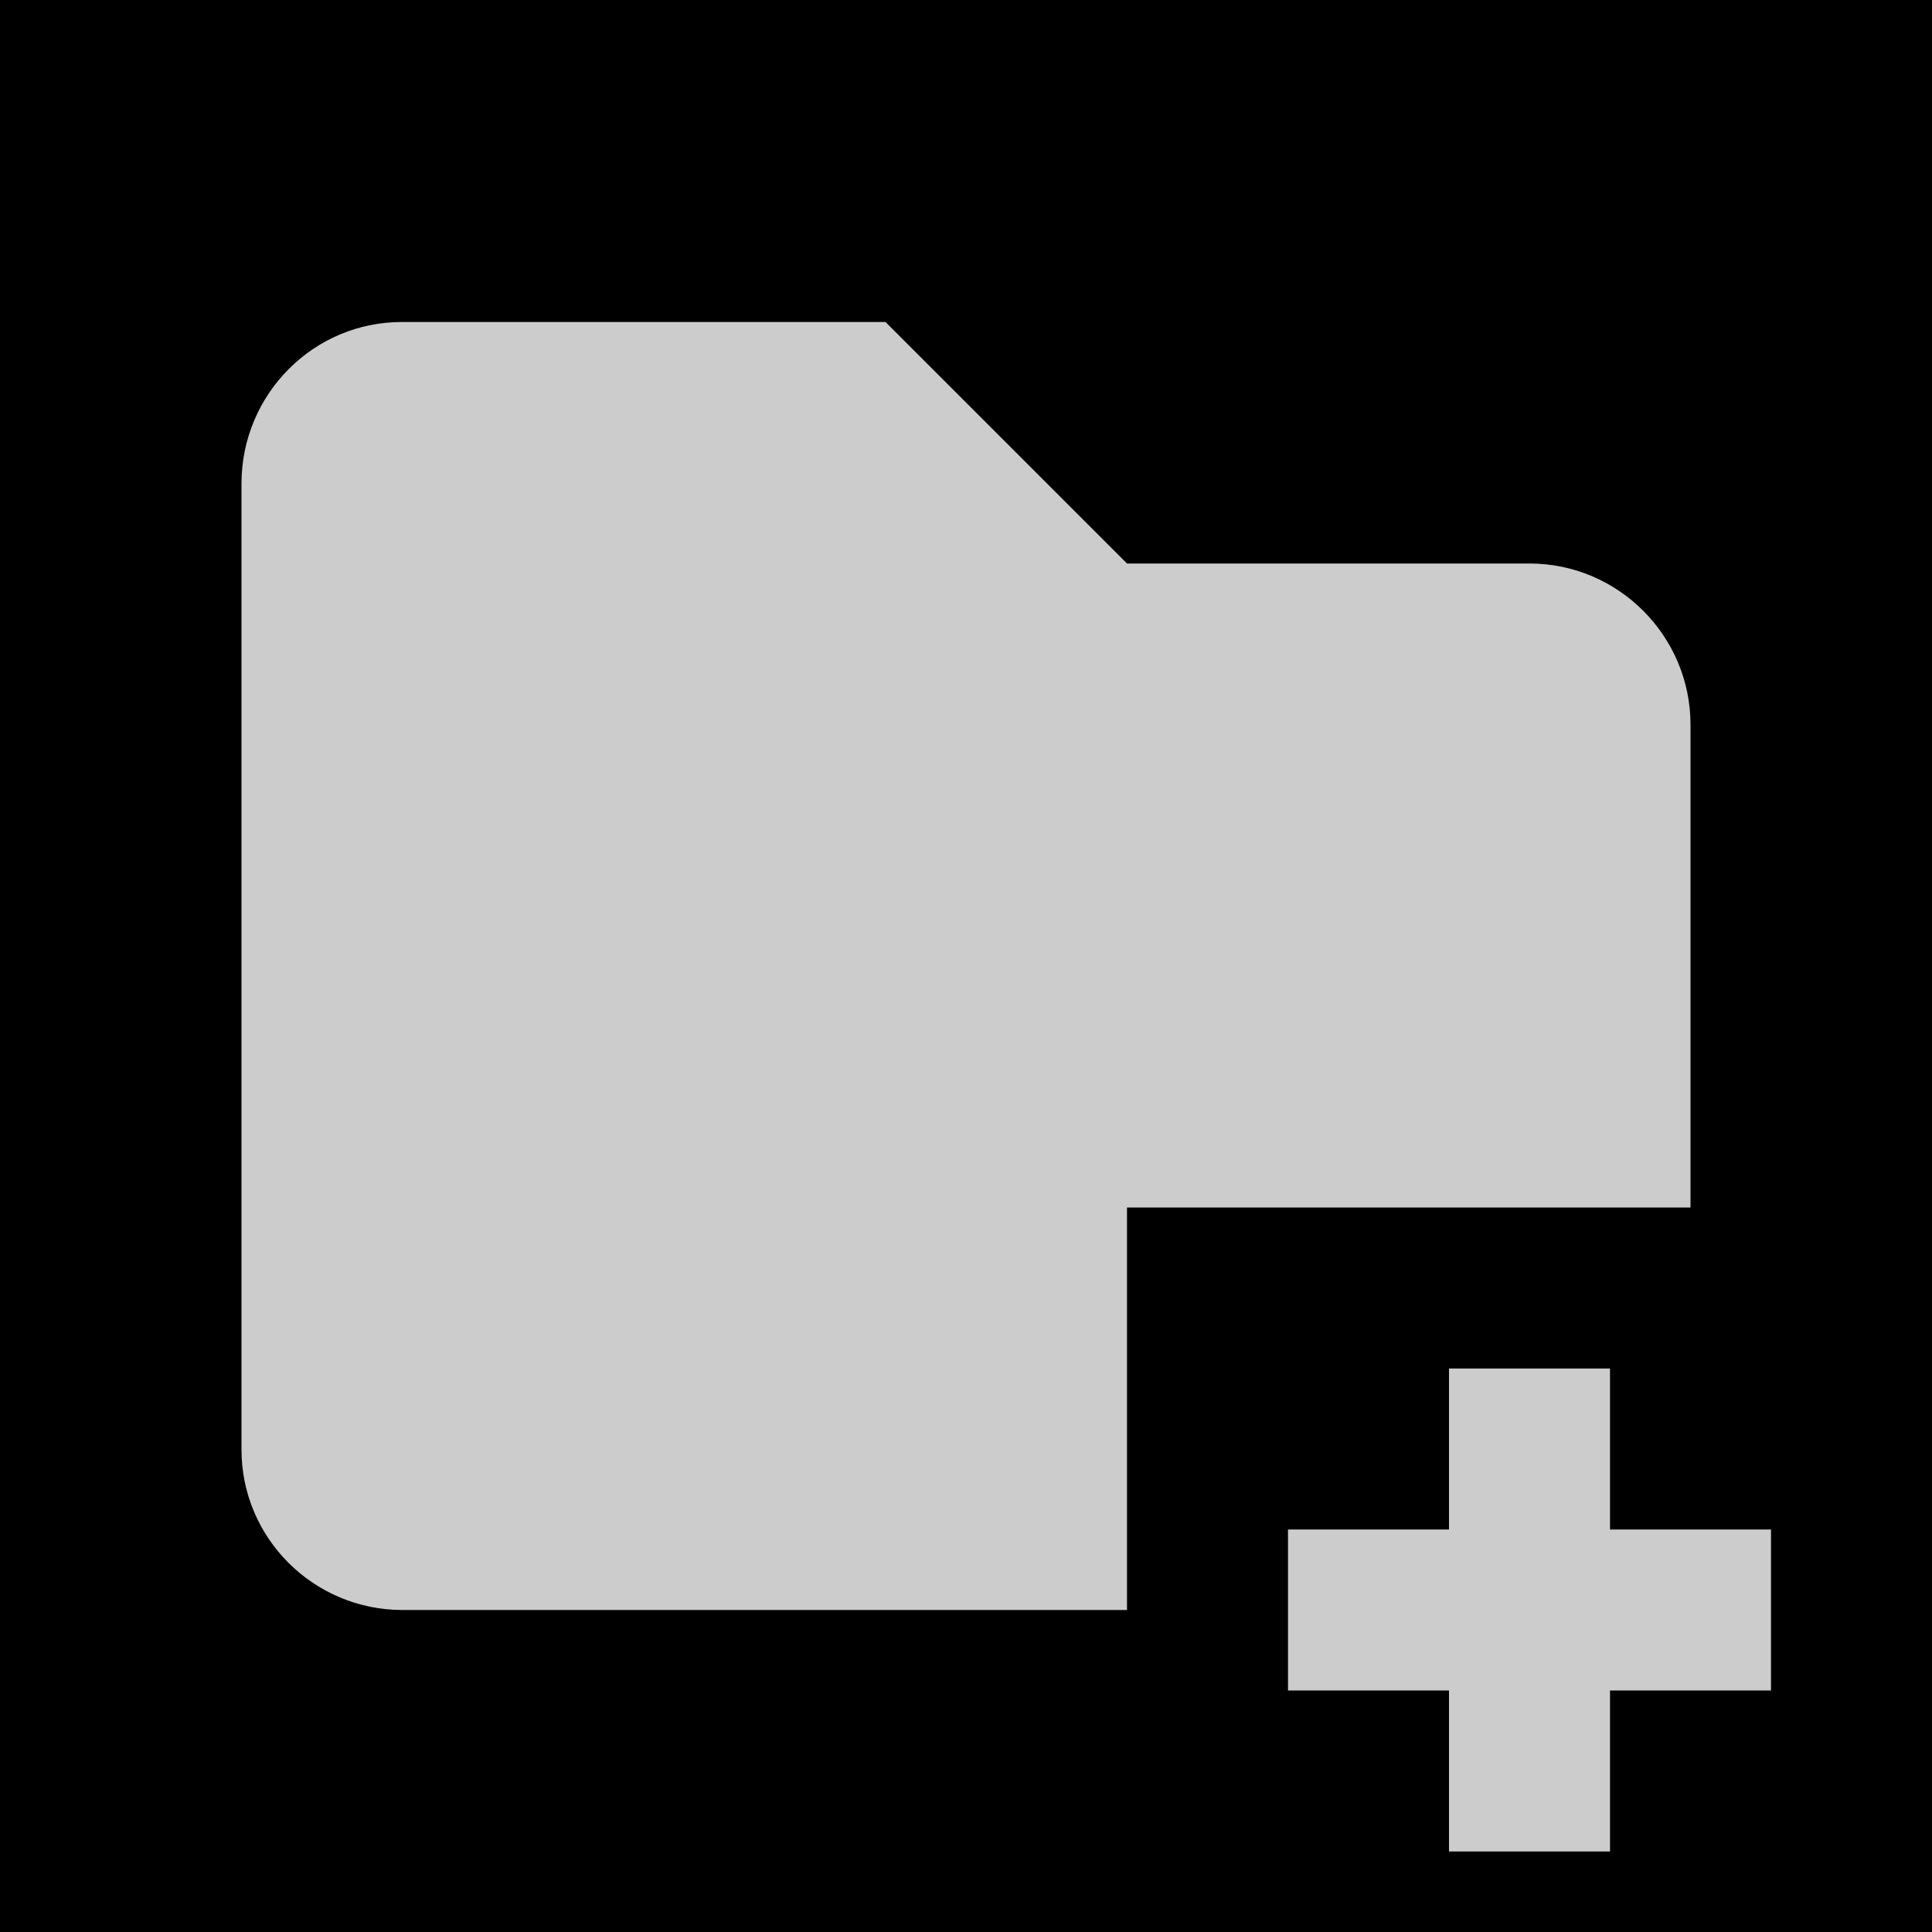 <?xml version="1.0" encoding="UTF-8" standalone="no"?>
<!-- Created with Inkscape (http://www.inkscape.org/) -->

<svg
   xmlns:dc="http://purl.org/dc/elements/1.1/"
   xmlns:cc="http://creativecommons.org/ns#"
   xmlns:rdf="http://www.w3.org/1999/02/22-rdf-syntax-ns#"
   xmlns:svg="http://www.w3.org/2000/svg"
   xmlns="http://www.w3.org/2000/svg"
   xmlns:sodipodi="http://sodipodi.sourceforge.net/DTD/sodipodi-0.dtd"
   xmlns:inkscape="http://www.inkscape.org/namespaces/inkscape"
   width="24"
   height="24"
   id="svg3795"
   version="1.1"
   inkscape:version="0.48.2 r9819"
   sodipodi:docname="ic_action_folder3.svg">
  <defs
     id="defs3797" />
  <sodipodi:namedview
     id="base"
     pagecolor="#ffffff"
     bordercolor="#666666"
     borderopacity="1.0"
     inkscape:pageopacity="0.0"
     inkscape:pageshadow="2"
     inkscape:zoom="34.916667"
     inkscape:cx="7.3460621"
     inkscape:cy="12.000139"
     inkscape:document-units="px"
     inkscape:current-layer="icon"
     showgrid="true"
     showguides="true"
     inkscape:guide-bbox="true"
     inkscape:window-width="1920"
     inkscape:window-height="1032"
     inkscape:window-x="0"
     inkscape:window-y="0"
     inkscape:window-maximized="1"
     inkscape:snap-global="true">
    <sodipodi:guide
       orientation="0,1"
       position="580,0"
       id="guide4320" />
    <sodipodi:guide
       position="0,0"
       orientation="0,1024"
       id="guide4322" />
    <sodipodi:guide
       position="1024,0"
       orientation="-1024,0"
       id="guide4324" />
    <sodipodi:guide
       position="1024,1024"
       orientation="0,-1024"
       id="guide4326" />
    <sodipodi:guide
       position="0,1024"
       orientation="1024,0"
       id="guide4328" />
    <inkscape:grid
       type="xygrid"
       id="grid3006"
       empspacing="5"
       visible="true"
       enabled="true"
       snapvisiblegridlinesonly="true" />
  </sodipodi:namedview>
  <g
     inkscape:groupmode="layer"
     id="background"
     inkscape:label="background"
     transform="translate(0,-1000)"
     sodipodi:insensitive="true">
    <rect
       transform="translate(0,-28.362)"
       style="fill:#000000;fill-opacity:1;stroke:none"
       id="rect4314"
       width="24"
       height="24"
       x="0"
       y="1028.362" />
  </g>
  <g
     inkscape:label="icon"
     inkscape:groupmode="layer"
     id="icon"
     transform="translate(0,-1028.362)">
    <path
       style="opacity:0.8;fill:#ffffff;fill-opacity:1;stroke:none"
       d="M 5 4 C 3.895 3.996 3.004 4.895 3 6 L 3 8 L 3 9 L 3 18 C 2.996 19.105 3.895 20 5 20 L 14 20 L 14 15 L 21 15 L 21 9 C 20.999 7.899 20.101 7 19 7 L 14 7 L 11 4 L 5 4 z "
       transform="translate(0,1028.362)"
       id="rect2991" />
    <path
       style="opacity:0.8;fill:#ffffff;fill-opacity:1;stroke:none"
       d="M 18 17 L 18 19 L 16 19 L 16 21 L 18 21 L 18 23 L 20 23 L 20 21 L 22 21 L 22 19 L 20 19 L 20 17 L 18 17 z "
       transform="translate(0,1028.362)"
       id="rect2992" />
  </g>
</svg>

